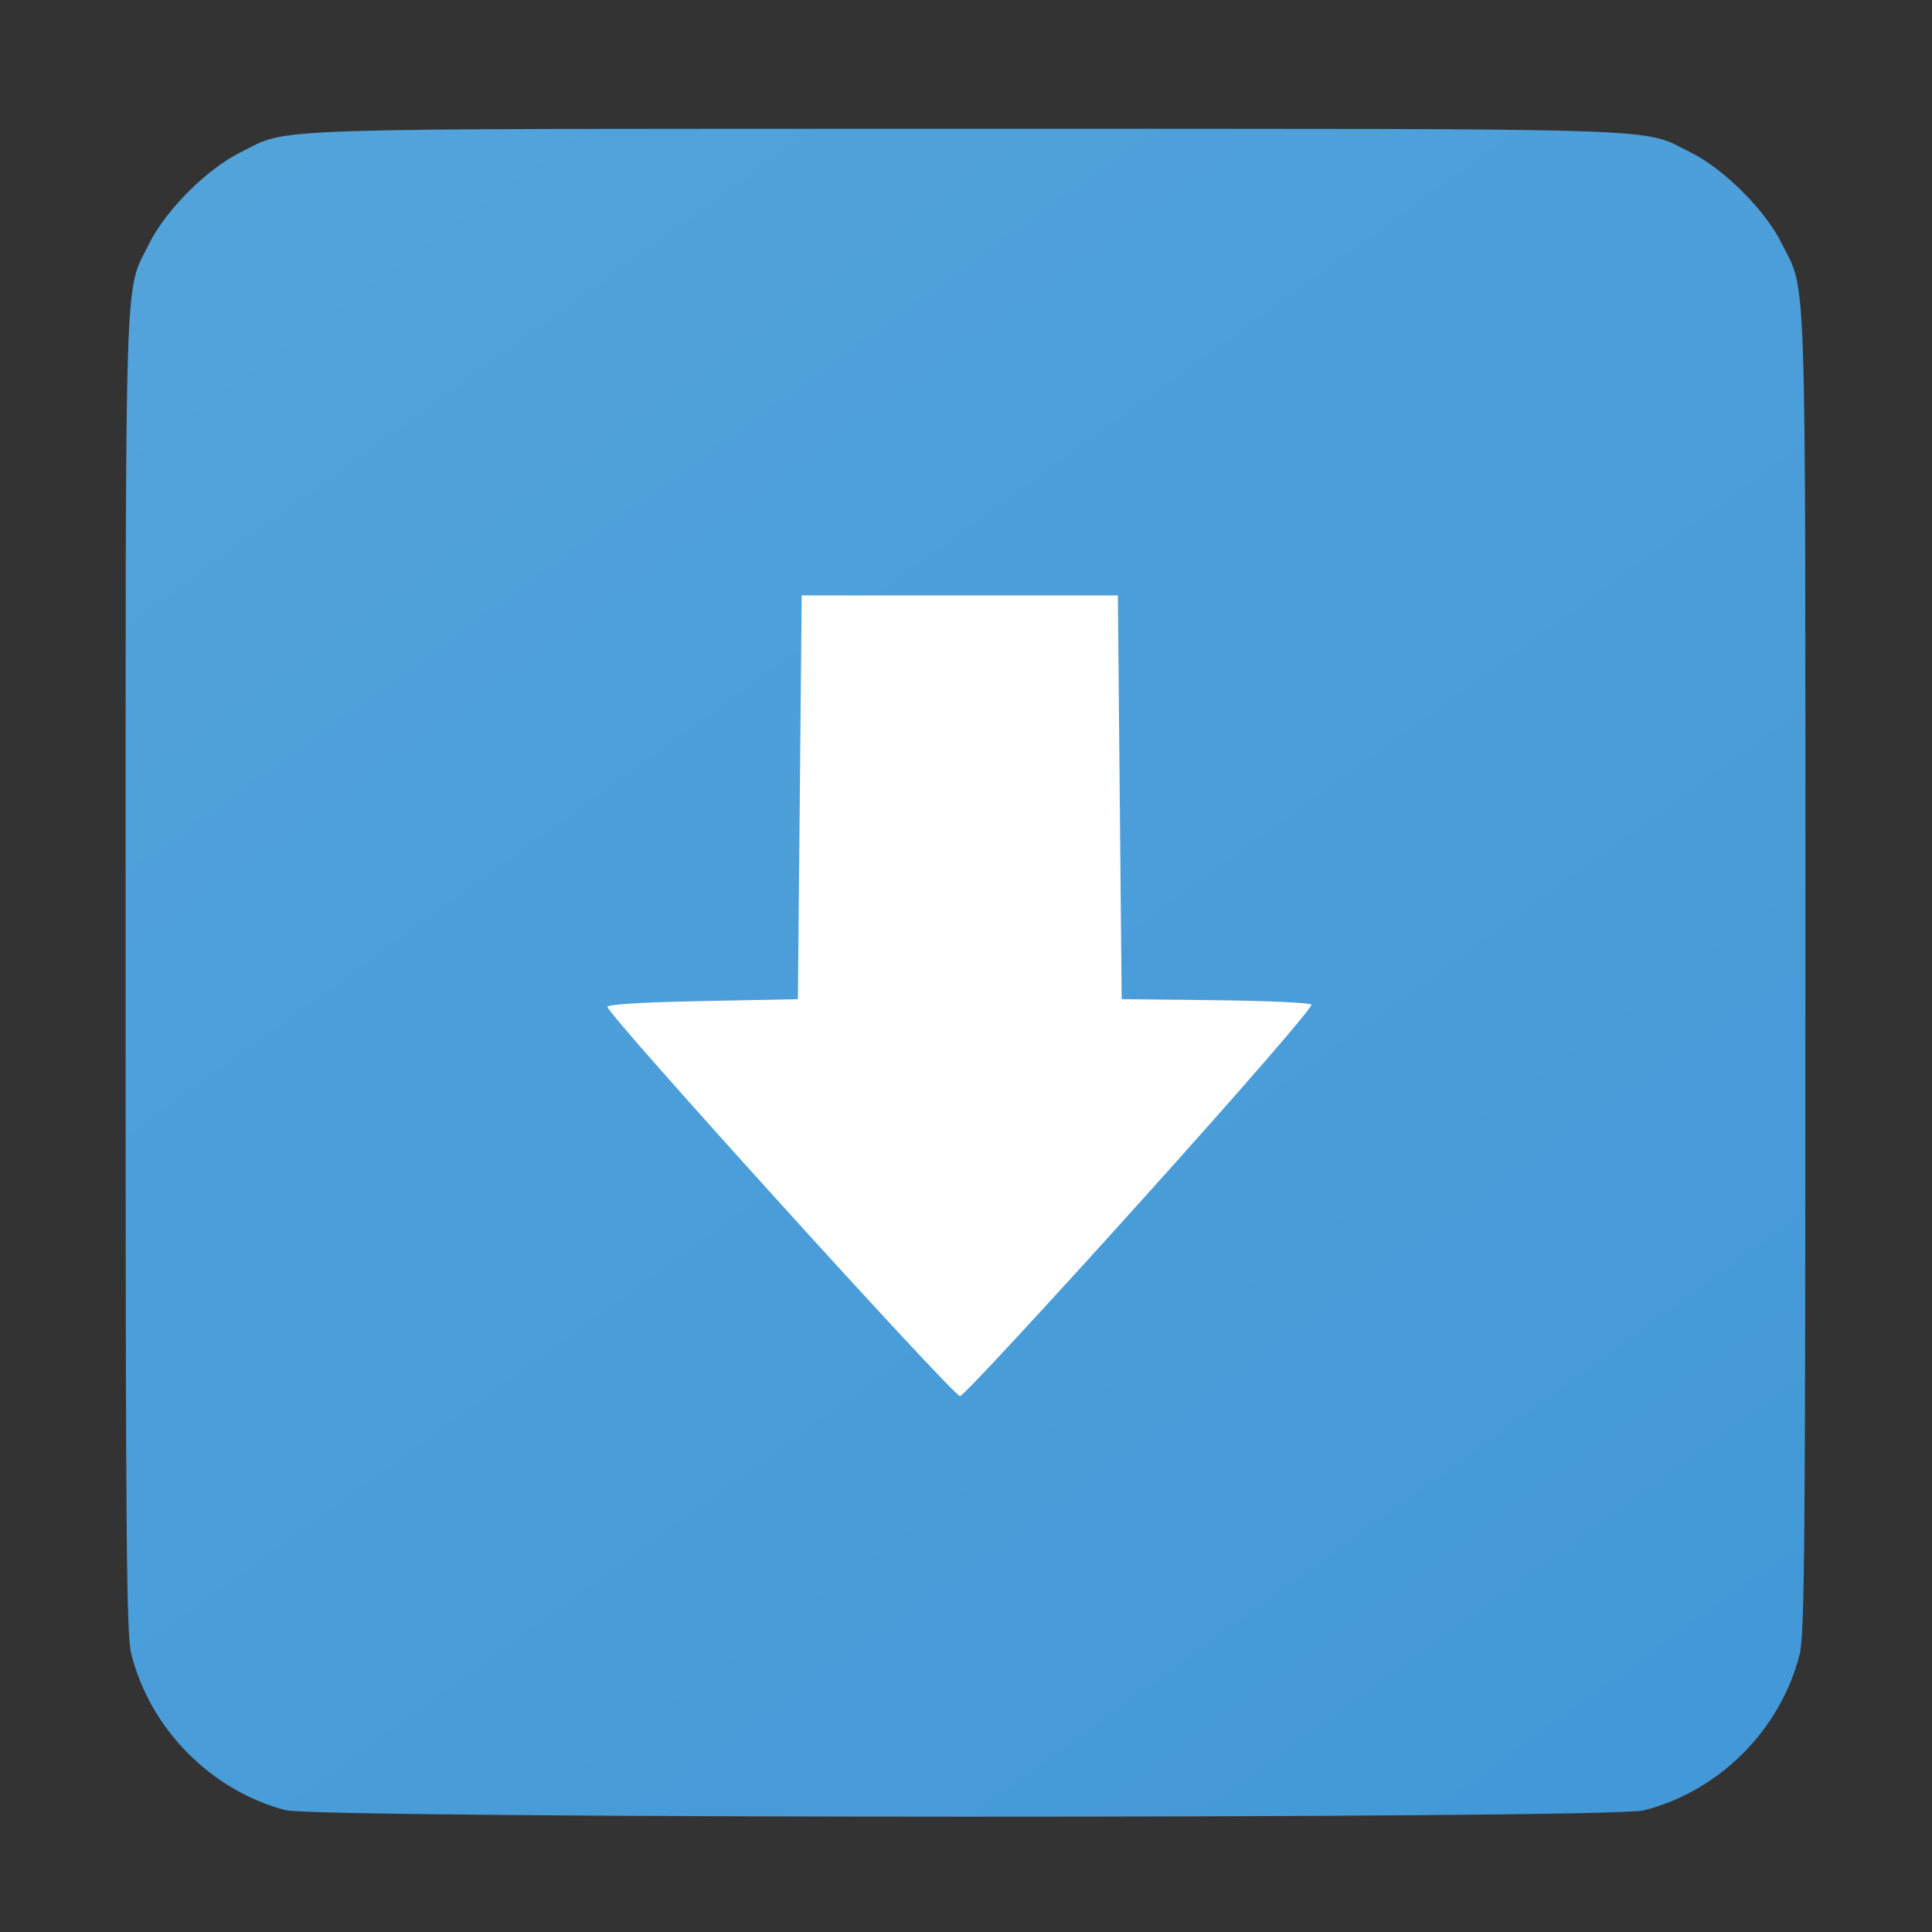 <?xml version="1.0" encoding="UTF-8" standalone="no"?>
<!-- Created with Inkscape (http://www.inkscape.org/) -->

<svg
   xmlns:dc="http://purl.org/dc/elements/1.1/"
   xmlns:cc="http://creativecommons.org/ns#"
   xmlns:rdf="http://www.w3.org/1999/02/22-rdf-syntax-ns#"
   xmlns:svg="http://www.w3.org/2000/svg"
   xmlns="http://www.w3.org/2000/svg"
   xmlns:xlink="http://www.w3.org/1999/xlink"
   xmlns:sodipodi="http://sodipodi.sourceforge.net/DTD/sodipodi-0.dtd"
   xmlns:inkscape="http://www.inkscape.org/namespaces/inkscape"
   id="svg2"
   version="1.1"
   inkscape:version="0.92.2 5c3e80d, 2017-08-06"
   width="512"
   height="512"
   sodipodi:docname="system-software-installer.svg">
  <rect width="100%" height="100%" fill="#333333" stroke="none"/>
  <defs
     id="defs6">
    <linearGradient
       inkscape:collect="always"
       id="linearGradient820">
      <stop
         style="stop-color:#4399d7;stop-opacity:1"
         offset="0"
         id="stop816" />
      <stop
         style="stop-color:#53a3db;stop-opacity:1"
         offset="1"
         id="stop818" />
    </linearGradient>
    <linearGradient
       inkscape:collect="always"
       xlink:href="#linearGradient820"
       id="linearGradient822"
       x1="404.268"
       y1="483.414"
       x2="74.924"
       y2="27.821"
       gradientUnits="userSpaceOnUse" />
  </defs>
  <sodipodi:namedview
     pagecolor="#ffffff"
     bordercolor="#666666"
     borderopacity="1"
     objecttolerance="10"
     gridtolerance="10"
     guidetolerance="10"
     inkscape:pageopacity="0"
     inkscape:pageshadow="2"
     inkscape:window-width="1366"
     inkscape:window-height="703"
     id="namedview4"
     showgrid="false"
     inkscape:zoom="0.65186406"
     inkscape:cx="451.9813"
     inkscape:cy="267.68297"
     inkscape:window-x="0"
     inkscape:window-y="0"
     inkscape:window-maximized="1"
     inkscape:current-layer="svg2" />
  <path
     style="fill:url(#linearGradient822);fill-opacity:1"
     d="M 75.686,479.718 C 55.962,474.528 39.872,458.278 34.822,438.451 c -1.341,-5.265 -1.532,-27.828 -1.532,-180.726 0,-192.58 -0.42,-179.729 6.325,-193.304 4.348,-8.752 15.206,-19.61 23.958,-23.958 13.572,-6.744 0.829,-6.325 192.294,-6.325 191.466,0 178.722,-0.419 192.294,6.325 8.752,4.348 19.61,15.206 23.958,23.958 6.745,13.575 6.325,0.724 6.325,193.304 0,152.899 -0.191,175.461 -1.532,180.726 -5.107,20.054 -21.274,36.221 -41.328,41.328 -8.854,2.255 -351.318,2.196 -359.898,-0.062 z"
     id="path2984"
     inkscape:connector-curvature="0" />
  <path
     style="fill:#ffffff"
     d="m 302.233,318.446 c 26.852,-29.826 45.832,-51.699 45.312,-52.219 -0.492,-0.492 -12.009,-1.016 -25.593,-1.165 l -24.699,-0.271 -0.505,-53.499 -0.505,-53.499 -41.891,0 -41.891,0 -0.505,53.499 -0.505,53.499 -25.235,0.505 c -16.375,0.327 -25.235,0.871 -25.235,1.548 0,2.023 91.826,103.38 93.451,103.151 0.877,-0.124 22.387,-23.321 47.801,-51.549 z"
     id="path2982"
     inkscape:connector-curvature="0" />
</svg>
